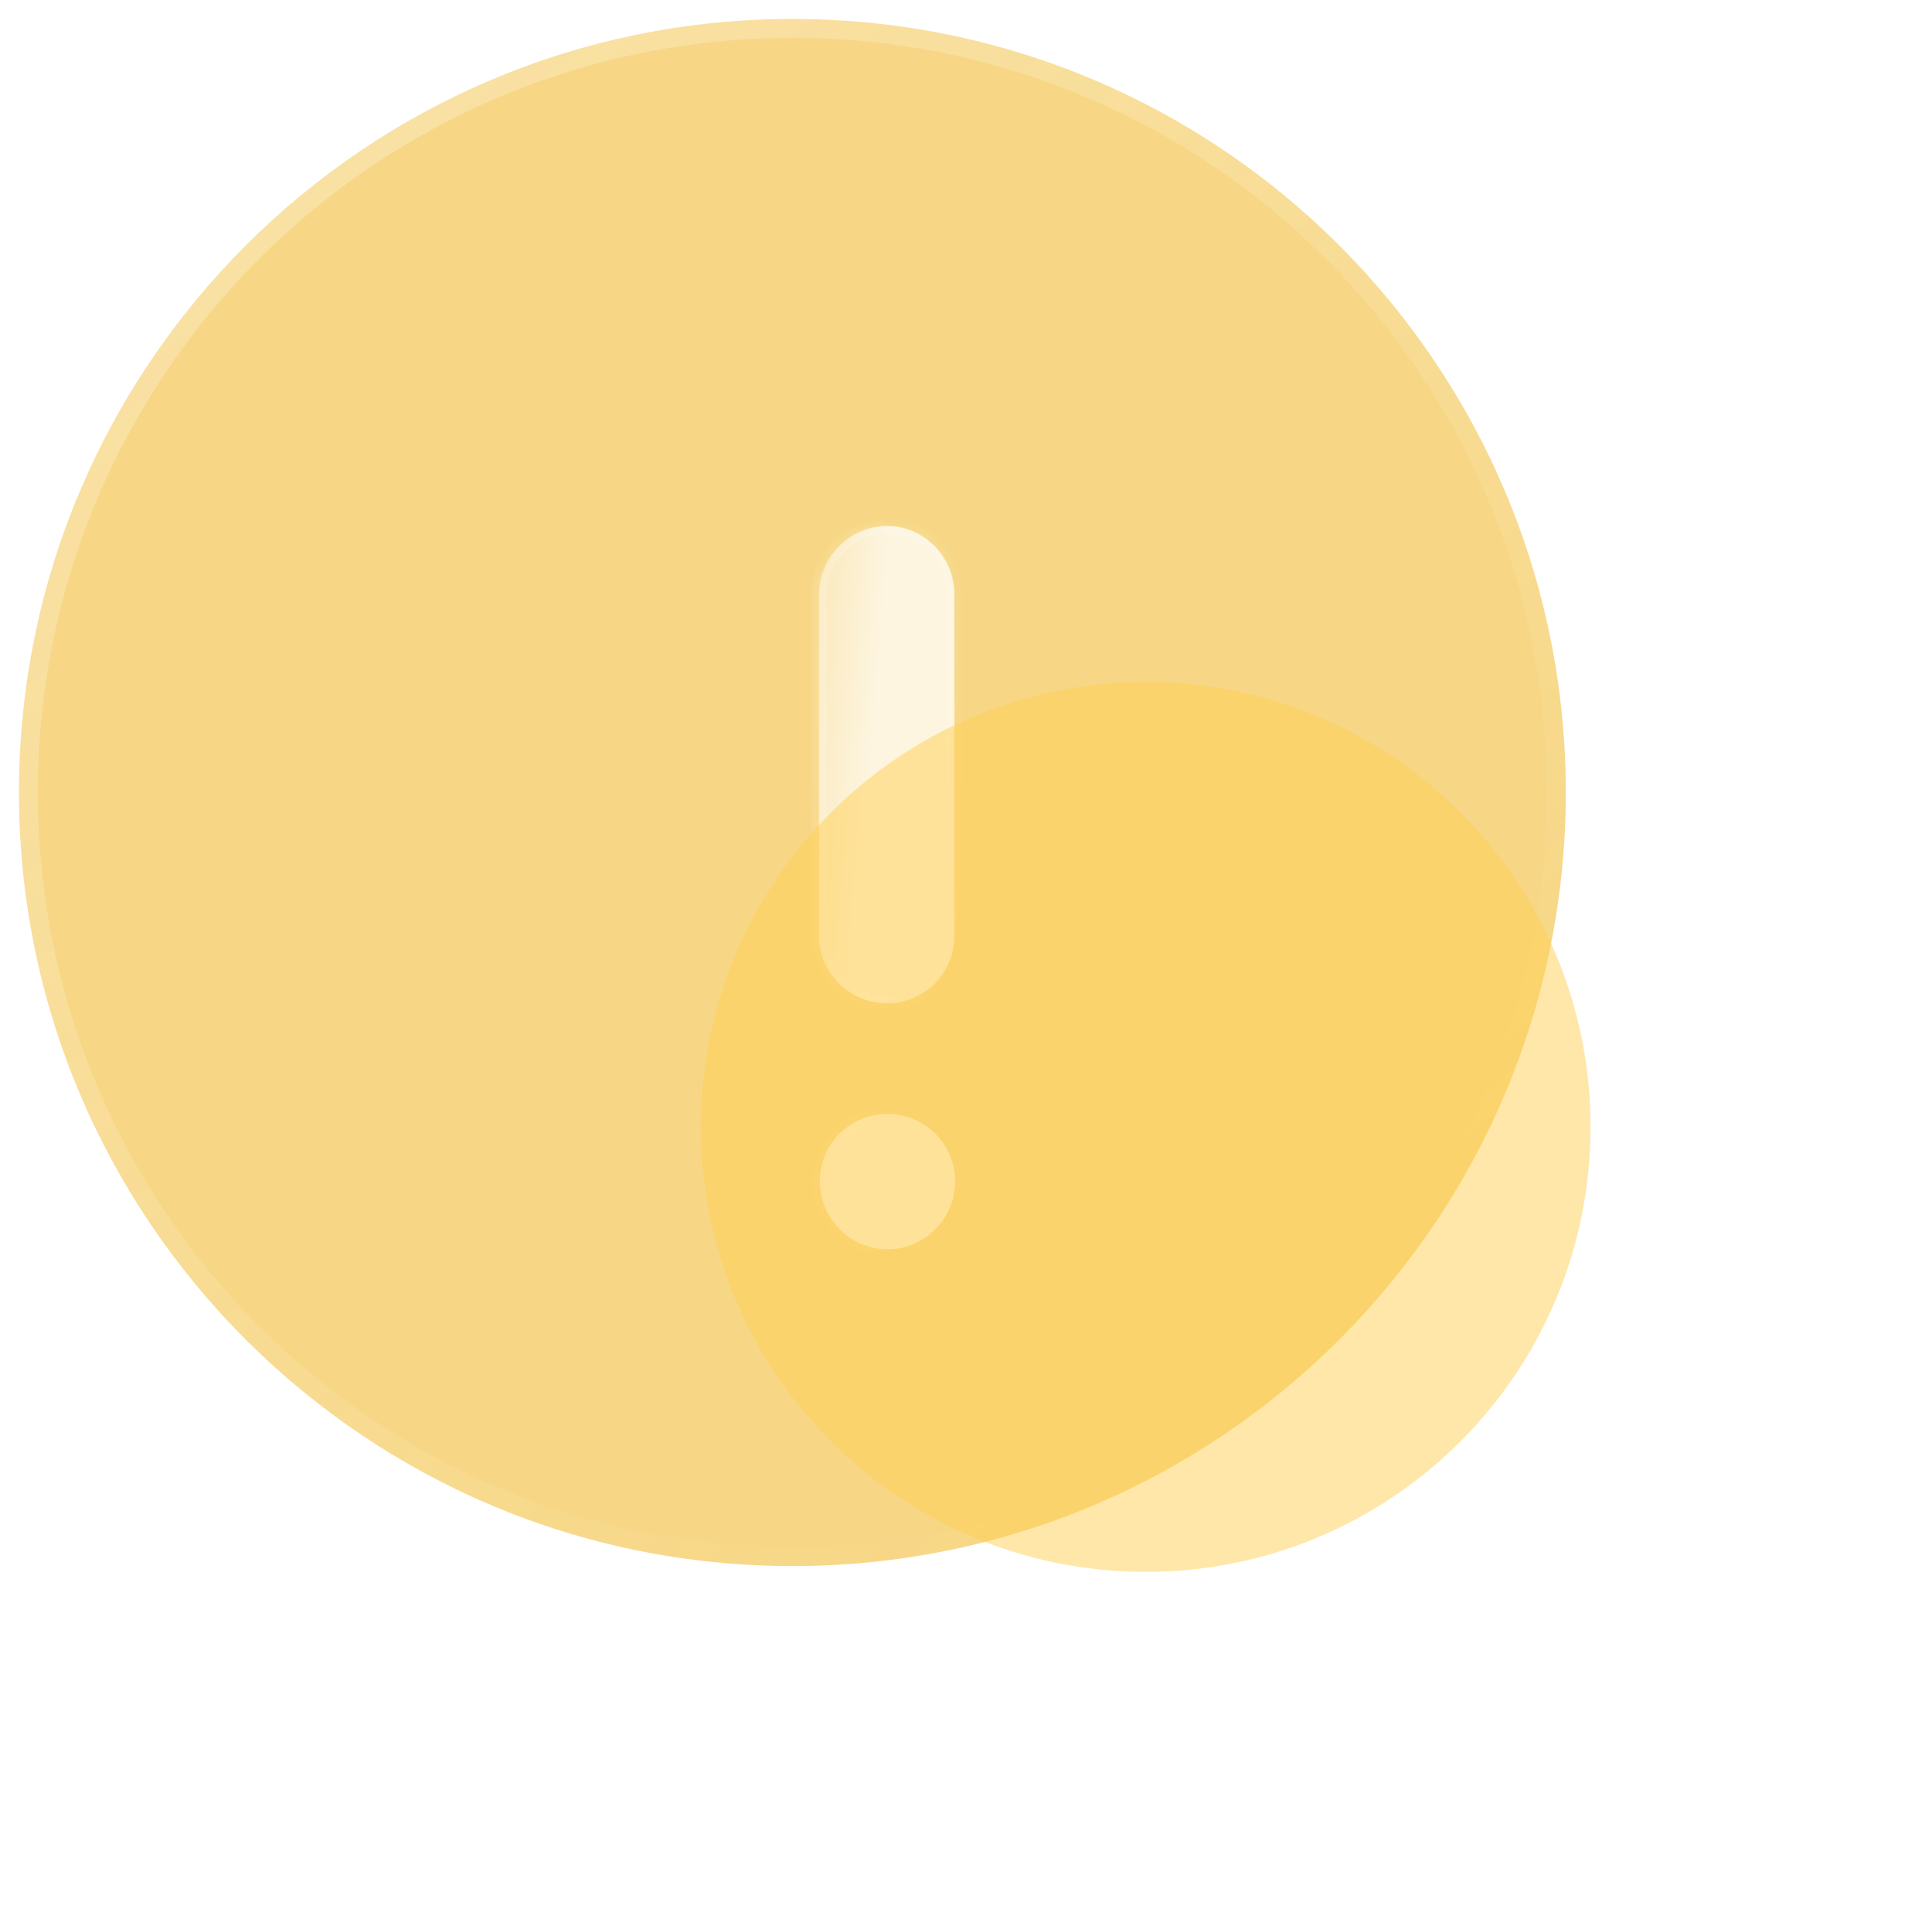 <svg width="102" height="101" viewBox="0 0 102 101" fill="none" xmlns="http://www.w3.org/2000/svg">
<g filter="url(#filter0_b_141_2744)">
<mask id="path-1-outside-1_141_2744" maskUnits="userSpaceOnUse" x="0" y="0" width="84" height="84" fill="black">
<rect fill="white" width="84" height="84"/>
<path d="M41.833 1C19.293 1 1 19.297 1 41.833C1 64.377 19.293 82.667 41.833 82.667C64.414 82.667 82.667 64.377 82.667 41.833C82.667 19.297 64.414 1 41.833 1Z"/>
</mask>
<path d="M41.833 1C19.293 1 1 19.297 1 41.833C1 64.377 19.293 82.667 41.833 82.667C64.414 82.667 82.667 64.377 82.667 41.833C82.667 19.297 64.414 1 41.833 1Z" fill="#EDAB00" fill-opacity="0.48"/>
<path d="M41.833 0C41.281 0 40.833 0.448 40.833 1C40.833 1.552 41.281 2 41.833 2V0ZM41.833 0C18.741 0 0 18.745 0 41.833H2C2 19.85 19.846 2 41.833 2V0ZM0 41.833C0 64.93 18.741 83.667 41.833 83.667V81.667C19.846 81.667 2 63.825 2 41.833H0ZM41.833 83.667C64.967 83.667 83.667 64.929 83.667 41.833H81.667C81.667 63.826 63.861 81.667 41.833 81.667V83.667ZM83.667 41.833C83.667 18.746 64.967 0 41.833 0V2C63.861 2 81.667 19.849 81.667 41.833H83.667Z" fill="url(#paint0_linear_141_2744)" mask="url(#path-1-outside-1_141_2744)"/>
</g>
<g filter="url(#filter1_bd_141_2744)">
<mask id="path-3-inside-2_141_2744" fill="white">
<path fill-rule="evenodd" clip-rule="evenodd" d="M41.834 22.765C39.874 22.765 38.24 24.402 38.24 26.358V44.406C38.24 46.37 39.874 47.959 41.834 47.959C43.794 47.959 45.386 46.37 45.386 44.406V26.358C45.386 24.402 43.794 22.765 41.834 22.765ZM38.28 57.353C38.28 59.313 39.873 60.947 41.874 60.947C43.834 60.947 45.426 59.313 45.426 57.353C45.426 55.393 43.834 53.801 41.833 53.801C39.873 53.801 38.28 55.393 38.28 57.353Z"/>
</mask>
<path fill-rule="evenodd" clip-rule="evenodd" d="M41.834 22.765C39.874 22.765 38.24 24.402 38.24 26.358V44.406C38.24 46.37 39.874 47.959 41.834 47.959C43.794 47.959 45.386 46.37 45.386 44.406V26.358C45.386 24.402 43.794 22.765 41.834 22.765ZM38.28 57.353C38.28 59.313 39.873 60.947 41.874 60.947C43.834 60.947 45.426 59.313 45.426 57.353C45.426 55.393 43.834 53.801 41.833 53.801C39.873 53.801 38.28 55.393 38.28 57.353Z" fill="url(#paint1_linear_141_2744)"/>
<path d="M38.64 26.358C38.64 24.623 40.095 23.165 41.834 23.165V22.365C39.652 22.365 37.84 24.181 37.84 26.358H38.64ZM38.64 44.406V26.358H37.84V44.406H38.64ZM41.834 47.559C40.088 47.559 38.64 46.143 38.64 44.406H37.84C37.84 46.597 39.659 48.359 41.834 48.359V47.559ZM44.986 44.406C44.986 46.149 43.573 47.559 41.834 47.559V48.359C44.014 48.359 45.786 46.592 45.786 44.406H44.986ZM44.986 26.358V44.406H45.786V26.358H44.986ZM41.834 23.165C43.566 23.165 44.986 24.617 44.986 26.358H45.786C45.786 24.187 44.021 22.365 41.834 22.365V23.165ZM41.874 60.547C40.097 60.547 38.68 59.095 38.68 57.353H37.88C37.88 59.531 39.649 61.347 41.874 61.347V60.547ZM45.026 57.353C45.026 59.098 43.607 60.547 41.874 60.547V61.347C44.06 61.347 45.826 59.528 45.826 57.353H45.026ZM41.833 54.201C43.616 54.201 45.026 55.617 45.026 57.353H45.826C45.826 55.169 44.051 53.401 41.833 53.401V54.201ZM38.68 57.353C38.68 55.614 40.094 54.201 41.833 54.201V53.401C39.652 53.401 37.88 55.172 37.88 57.353H38.68Z" fill="url(#paint2_linear_141_2744)" mask="url(#path-3-inside-2_141_2744)"/>
</g>
<g opacity="0.5" filter="url(#filter2_f_141_2744)">
<path d="M60.486 36C47.522 36 37 46.524 37 59.486C37 72.453 47.522 82.973 60.486 82.973C73.474 82.973 83.973 72.453 83.973 59.486C83.973 46.524 73.474 36 60.486 36Z" fill="#FFCF54"/>
</g>
<defs>
<filter id="filter0_b_141_2744" x="-24" y="-24" width="131.667" height="131.667" filterUnits="userSpaceOnUse" color-interpolation-filters="sRGB">
<feFlood flood-opacity="0" result="BackgroundImageFix"/>
<feGaussianBlur in="BackgroundImageFix" stdDeviation="12"/>
<feComposite in2="SourceAlpha" operator="in" result="effect1_backgroundBlur_141_2744"/>
<feBlend mode="normal" in="SourceGraphic" in2="effect1_backgroundBlur_141_2744" result="shape"/>
</filter>
<filter id="filter1_bd_141_2744" x="23.24" y="7.765" width="37.186" height="68.182" filterUnits="userSpaceOnUse" color-interpolation-filters="sRGB">
<feFlood flood-opacity="0" result="BackgroundImageFix"/>
<feGaussianBlur in="BackgroundImageFix" stdDeviation="7.5"/>
<feComposite in2="SourceAlpha" operator="in" result="effect1_backgroundBlur_141_2744"/>
<feColorMatrix in="SourceAlpha" type="matrix" values="0 0 0 0 0 0 0 0 0 0 0 0 0 0 0 0 0 0 127 0" result="hardAlpha"/>
<feOffset dx="5" dy="5"/>
<feGaussianBlur stdDeviation="5"/>
<feColorMatrix type="matrix" values="0 0 0 0 0.251 0 0 0 0 0.588 0 0 0 0 0.996 0 0 0 1 0"/>
<feBlend mode="normal" in2="effect1_backgroundBlur_141_2744" result="effect2_dropShadow_141_2744"/>
<feBlend mode="normal" in="SourceGraphic" in2="effect2_dropShadow_141_2744" result="shape"/>
</filter>
<filter id="filter2_f_141_2744" x="19" y="18" width="82.973" height="82.973" filterUnits="userSpaceOnUse" color-interpolation-filters="sRGB">
<feFlood flood-opacity="0" result="BackgroundImageFix"/>
<feBlend mode="normal" in="SourceGraphic" in2="BackgroundImageFix" result="shape"/>
<feGaussianBlur stdDeviation="9" result="effect1_foregroundBlur_141_2744"/>
</filter>
<linearGradient id="paint0_linear_141_2744" x1="14" y1="10.514" x2="66.095" y2="75.035" gradientUnits="userSpaceOnUse">
<stop stop-color="white" stop-opacity="0.25"/>
<stop offset="1" stop-color="white" stop-opacity="0"/>
</linearGradient>
<linearGradient id="paint1_linear_141_2744" x1="41.834" y1="24.918" x2="35.221" y2="24.396" gradientUnits="userSpaceOnUse">
<stop stop-color="white" stop-opacity="0.75"/>
<stop offset="1" stop-color="white" stop-opacity="0.2"/>
</linearGradient>
<linearGradient id="paint2_linear_141_2744" x1="39.384" y1="27.213" x2="50.401" y2="29.781" gradientUnits="userSpaceOnUse">
<stop stop-color="white" stop-opacity="0.25"/>
<stop offset="1" stop-color="white" stop-opacity="0"/>
</linearGradient>
</defs>
</svg>
